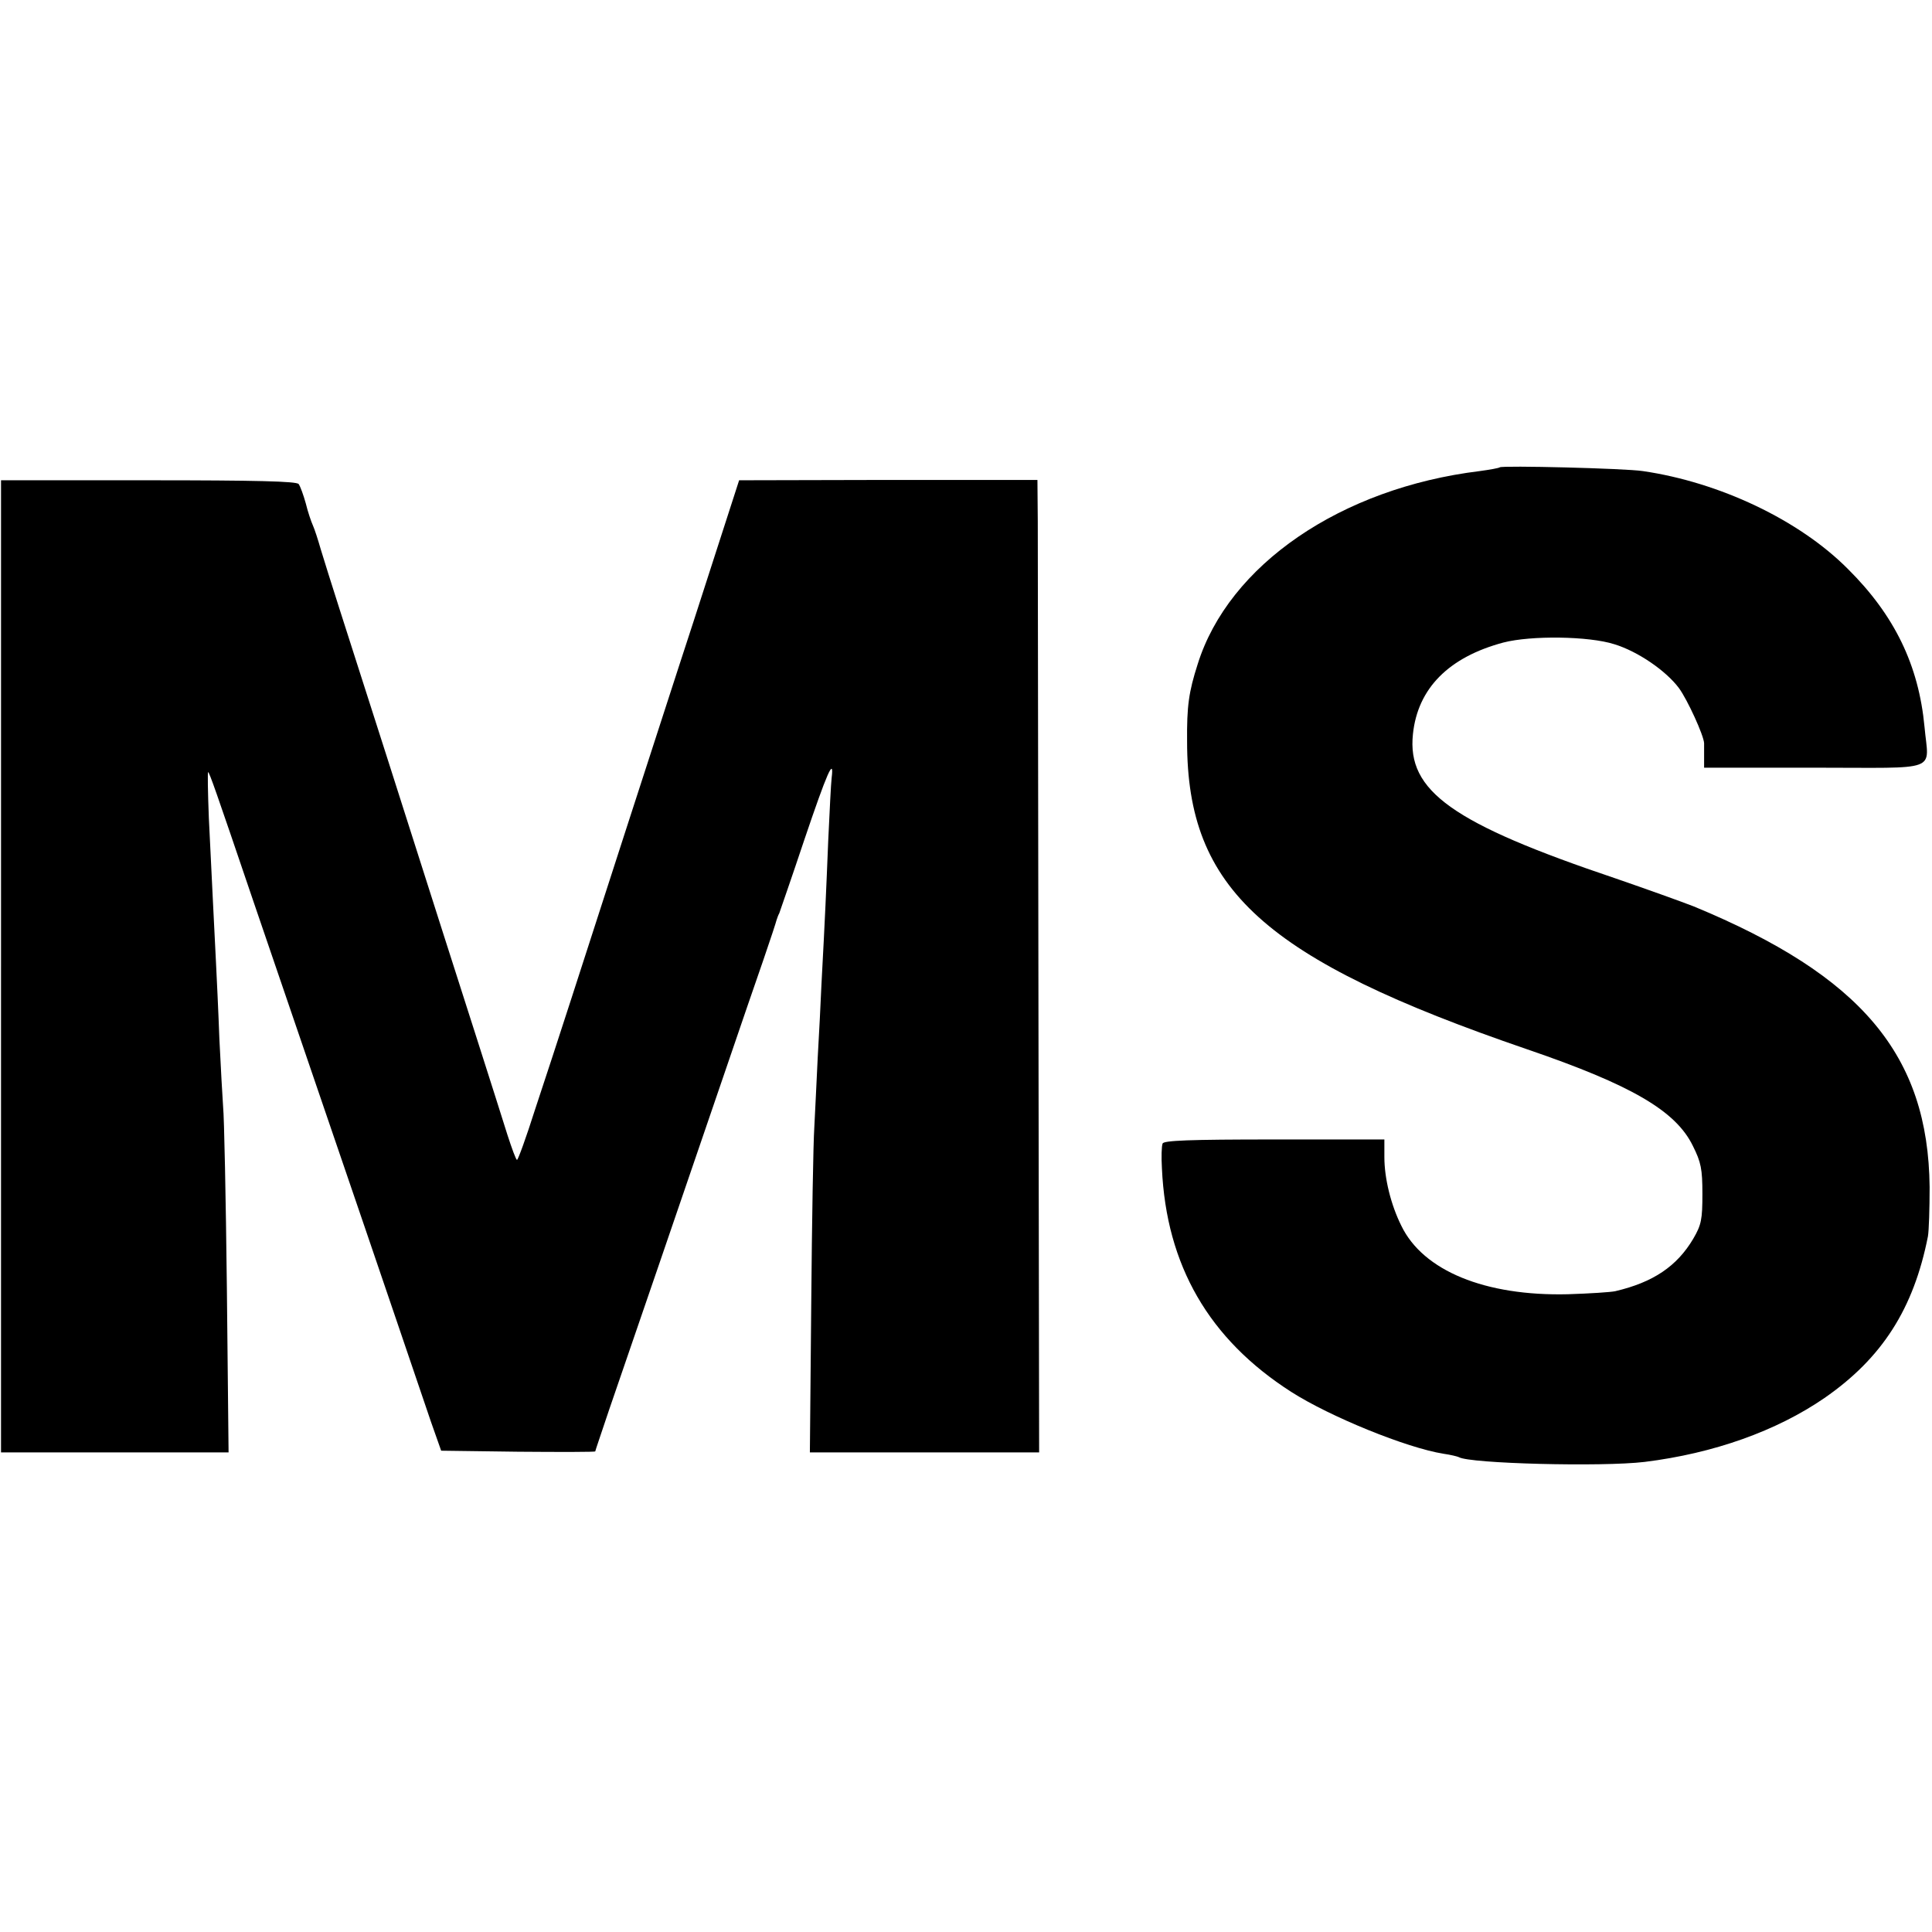 <?xml version="1.0" standalone="no"?>
<!DOCTYPE svg PUBLIC "-//W3C//DTD SVG 20010904//EN"
 "http://www.w3.org/TR/2001/REC-SVG-20010904/DTD/svg10.dtd">
<svg version="1.0" xmlns="http://www.w3.org/2000/svg"
 width="568pt" height="568pt" viewBox="0 0 568 568"
 preserveAspectRatio="xMidYMid meet">
<g transform="translate(0,568) scale(0.1,-0.1)"
fill="#000000" stroke="none">
<path d="M4409 4306 c-2 -2 -29 -7 -59 -11 -408 -50 -738 -276 -829 -568 -26
-81 -32 -123 -31 -227 0 -435 227 -640 1000 -905 307 -105 437 -181 487 -284
24 -48 28 -68 28 -141 0 -75 -3 -91 -27 -132 -48 -81 -118 -128 -229 -154 -13
-3 -76 -7 -139 -9 -244 -6 -426 69 -490 201 -31 62 -50 140 -50 202 l0 52
-324 0 c-250 0 -325 -3 -328 -12 -3 -7 -4 -40 -2 -73 13 -285 138 -502 380
-657 114 -73 340 -165 448 -182 21 -3 41 -8 45 -10 31 -19 421 -29 546 -14
203 25 388 91 529 188 169 117 262 262 304 475 3 17 5 82 5 145 -4 388 -200
621 -693 825 -36 14 -139 51 -229 82 -481 162 -615 257 -597 425 14 134 105
226 266 269 81 21 251 19 326 -5 69 -21 152 -78 190 -129 25 -34 73 -139 74
-162 0 -3 0 -20 0 -39 l0 -33 324 0 c375 0 336 -15 324 120 -17 181 -88 328
-225 464 -143 144 -377 255 -603 288 -51 8 -415 17 -421 11z"/>
<path d="M3 2839 l0 -1429 335 0 334 0 -5 483 c-3 265 -8 505 -11 532 -2 28
-7 118 -11 200 -3 83 -8 184 -10 225 -2 41 -6 122 -9 180 -3 58 -8 168 -12
245 -3 77 -4 138 -2 135 5 -5 20 -47 133 -380 35 -102 127 -372 205 -600 78
-228 175 -512 215 -630 40 -118 86 -253 102 -300 l30 -85 226 -3 c125 -1 227
-1 227 1 0 2 19 57 41 123 49 142 229 667 339 989 43 127 95 277 115 335 20
58 37 110 38 115 2 6 5 15 8 20 2 6 36 103 74 217 66 195 88 246 80 181 -2
-16 -6 -98 -10 -183 -6 -148 -9 -221 -20 -425 -2 -49 -7 -146 -11 -215 -3 -69
-8 -161 -10 -205 -3 -44 -7 -277 -9 -518 l-4 -437 337 0 337 0 -2 1308 c-1
719 -2 1362 -2 1429 l-1 122 -438 0 -439 -1 -73 -226 c-40 -125 -88 -272 -106
-327 -51 -157 -250 -771 -314 -970 -32 -99 -80 -246 -107 -327 -26 -82 -50
-148 -53 -148 -3 0 -15 33 -28 73 -12 39 -52 164 -88 277 -36 113 -83 259
-104 325 -73 230 -262 821 -302 945 -22 69 -47 148 -55 175 -8 28 -18 59 -23
70 -5 11 -15 40 -21 65 -7 25 -16 50 -21 57 -7 8 -123 11 -442 11 l-433 0 0
-1429z"/>
</g>
</svg>
